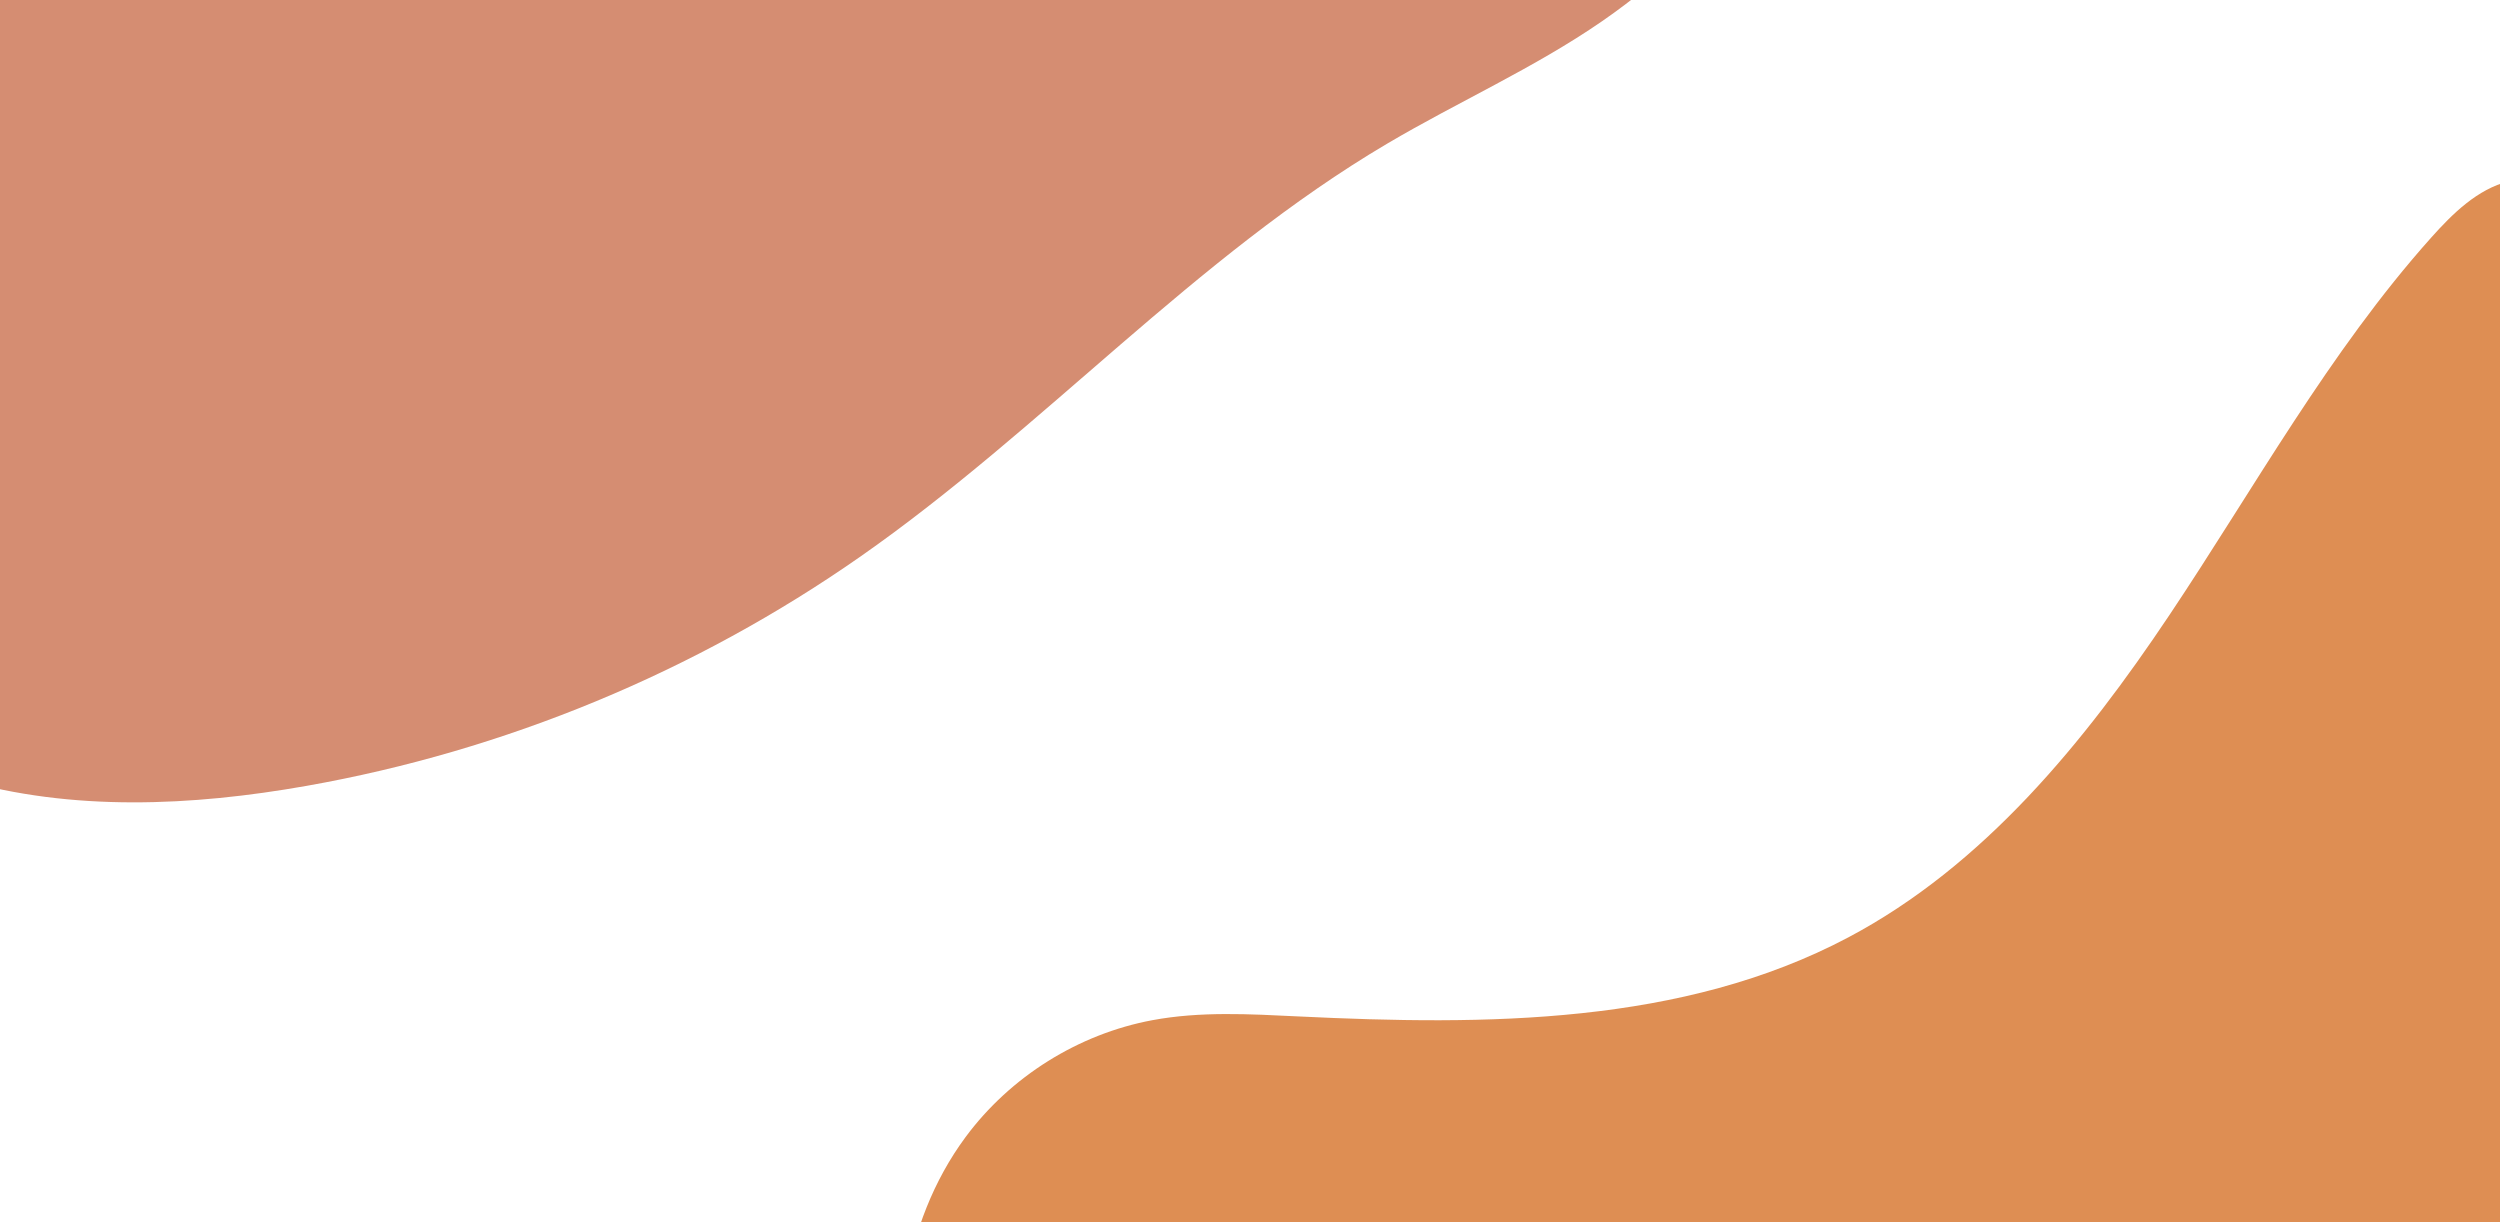 <?xml version="1.0" encoding="utf-8"?>
<!-- Generator: Adobe Illustrator 23.1.1, SVG Export Plug-In . SVG Version: 6.00 Build 0)  -->
<svg version="1.1" id="Layer_1" xmlns="http://www.w3.org/2000/svg" xmlns:xlink="http://www.w3.org/1999/xlink" x="0px" y="0px"
	 viewBox="0 0 4500 2200" style="enable-background:new 0 0 4500 2200;" xml:space="preserve">
<style type="text/css">
	.st0{fill:#D58D72;}
	.st1{fill:#DE8E53;}
</style>
<g>
	<path class="st0" d="M3267.48-736.24c78.19,154.08,9.86,343.42-90.05,484.39c-79.99,112.86-179.92,211.54-293.78,290.1
		c-122.14,84.28-258.85,144.81-386.62,220.26c-346.16,204.4-618.61,512.89-948.12,743.18
		c-297.26,207.75-640.21,349.74-997.32,412.91c-206.33,36.5-421.68,46.46-622.97-11.73c-201.29-58.18-387.57-191.94-473.49-383.05
		c-50.37-112.05-64.3-236.87-69.57-359.6c-20.61-480.04,84.04-964.93,300.8-1393.74c37.52-74.23,79.1-147.84,137.95-206.61
		c150.87-150.67,382.67-176.77,595.49-189.65c325.33-19.68,651.34-28.23,977.26-25.62c369.46,2.96,743.31,20.99,1097.29,126.85
		c52.67,15.75,105.83,33.96,149.6,67.24c29.01,22.05,53.07,50.14,82.49,71.66c149.82,109.58,378.72,16.74,536.55,114.42"/>
</g>
<g>
	<path class="st1" d="M1834.4,3153.84c-83.7-176.3-168.28-355.31-201.9-547.55c-33.62-192.24-10.52-402.74,105.58-559.61
		c80.5-108.77,203.12-185.49,336.14-210.33c86.38-16.13,175.13-11.03,262.9-6.78c337.21,16.35,691.67,15.7,989.99-142.35
		c243.68-129.11,424.49-350.78,577.78-580.02c153.29-229.24,287.24-473.41,470.9-679.12c39.04-43.72,83.24-87.37,140.03-101.86
		c45.75-11.67,94.28-2.81,139.36,11.21c251.25,78.16,432.8,315.88,489.11,572.91c56.31,257.03,1.4,528.44-105.04,769.08
		c-106.44,240.64-262.03,455.72-416.44,668.77c-202.65,279.61-405.3,559.22-607.95,838.83c-58.7,80.99-118.04,162.69-192.95,228.96
		c-91.03,80.52-201.53,135.19-311.34,187.28c-172.14,81.65-346.14,159.3-520.12,236.94c-56.81,25.35-115.14,51.09-177.23,54.99
		c-105.67,6.64-203.85-50.27-293.07-107.27c-224.25-143.26-439.97-299.86-645.65-468.7c-51.72-42.46-106.08-118.58-60.27-167.36"/>
</g>
</svg>
